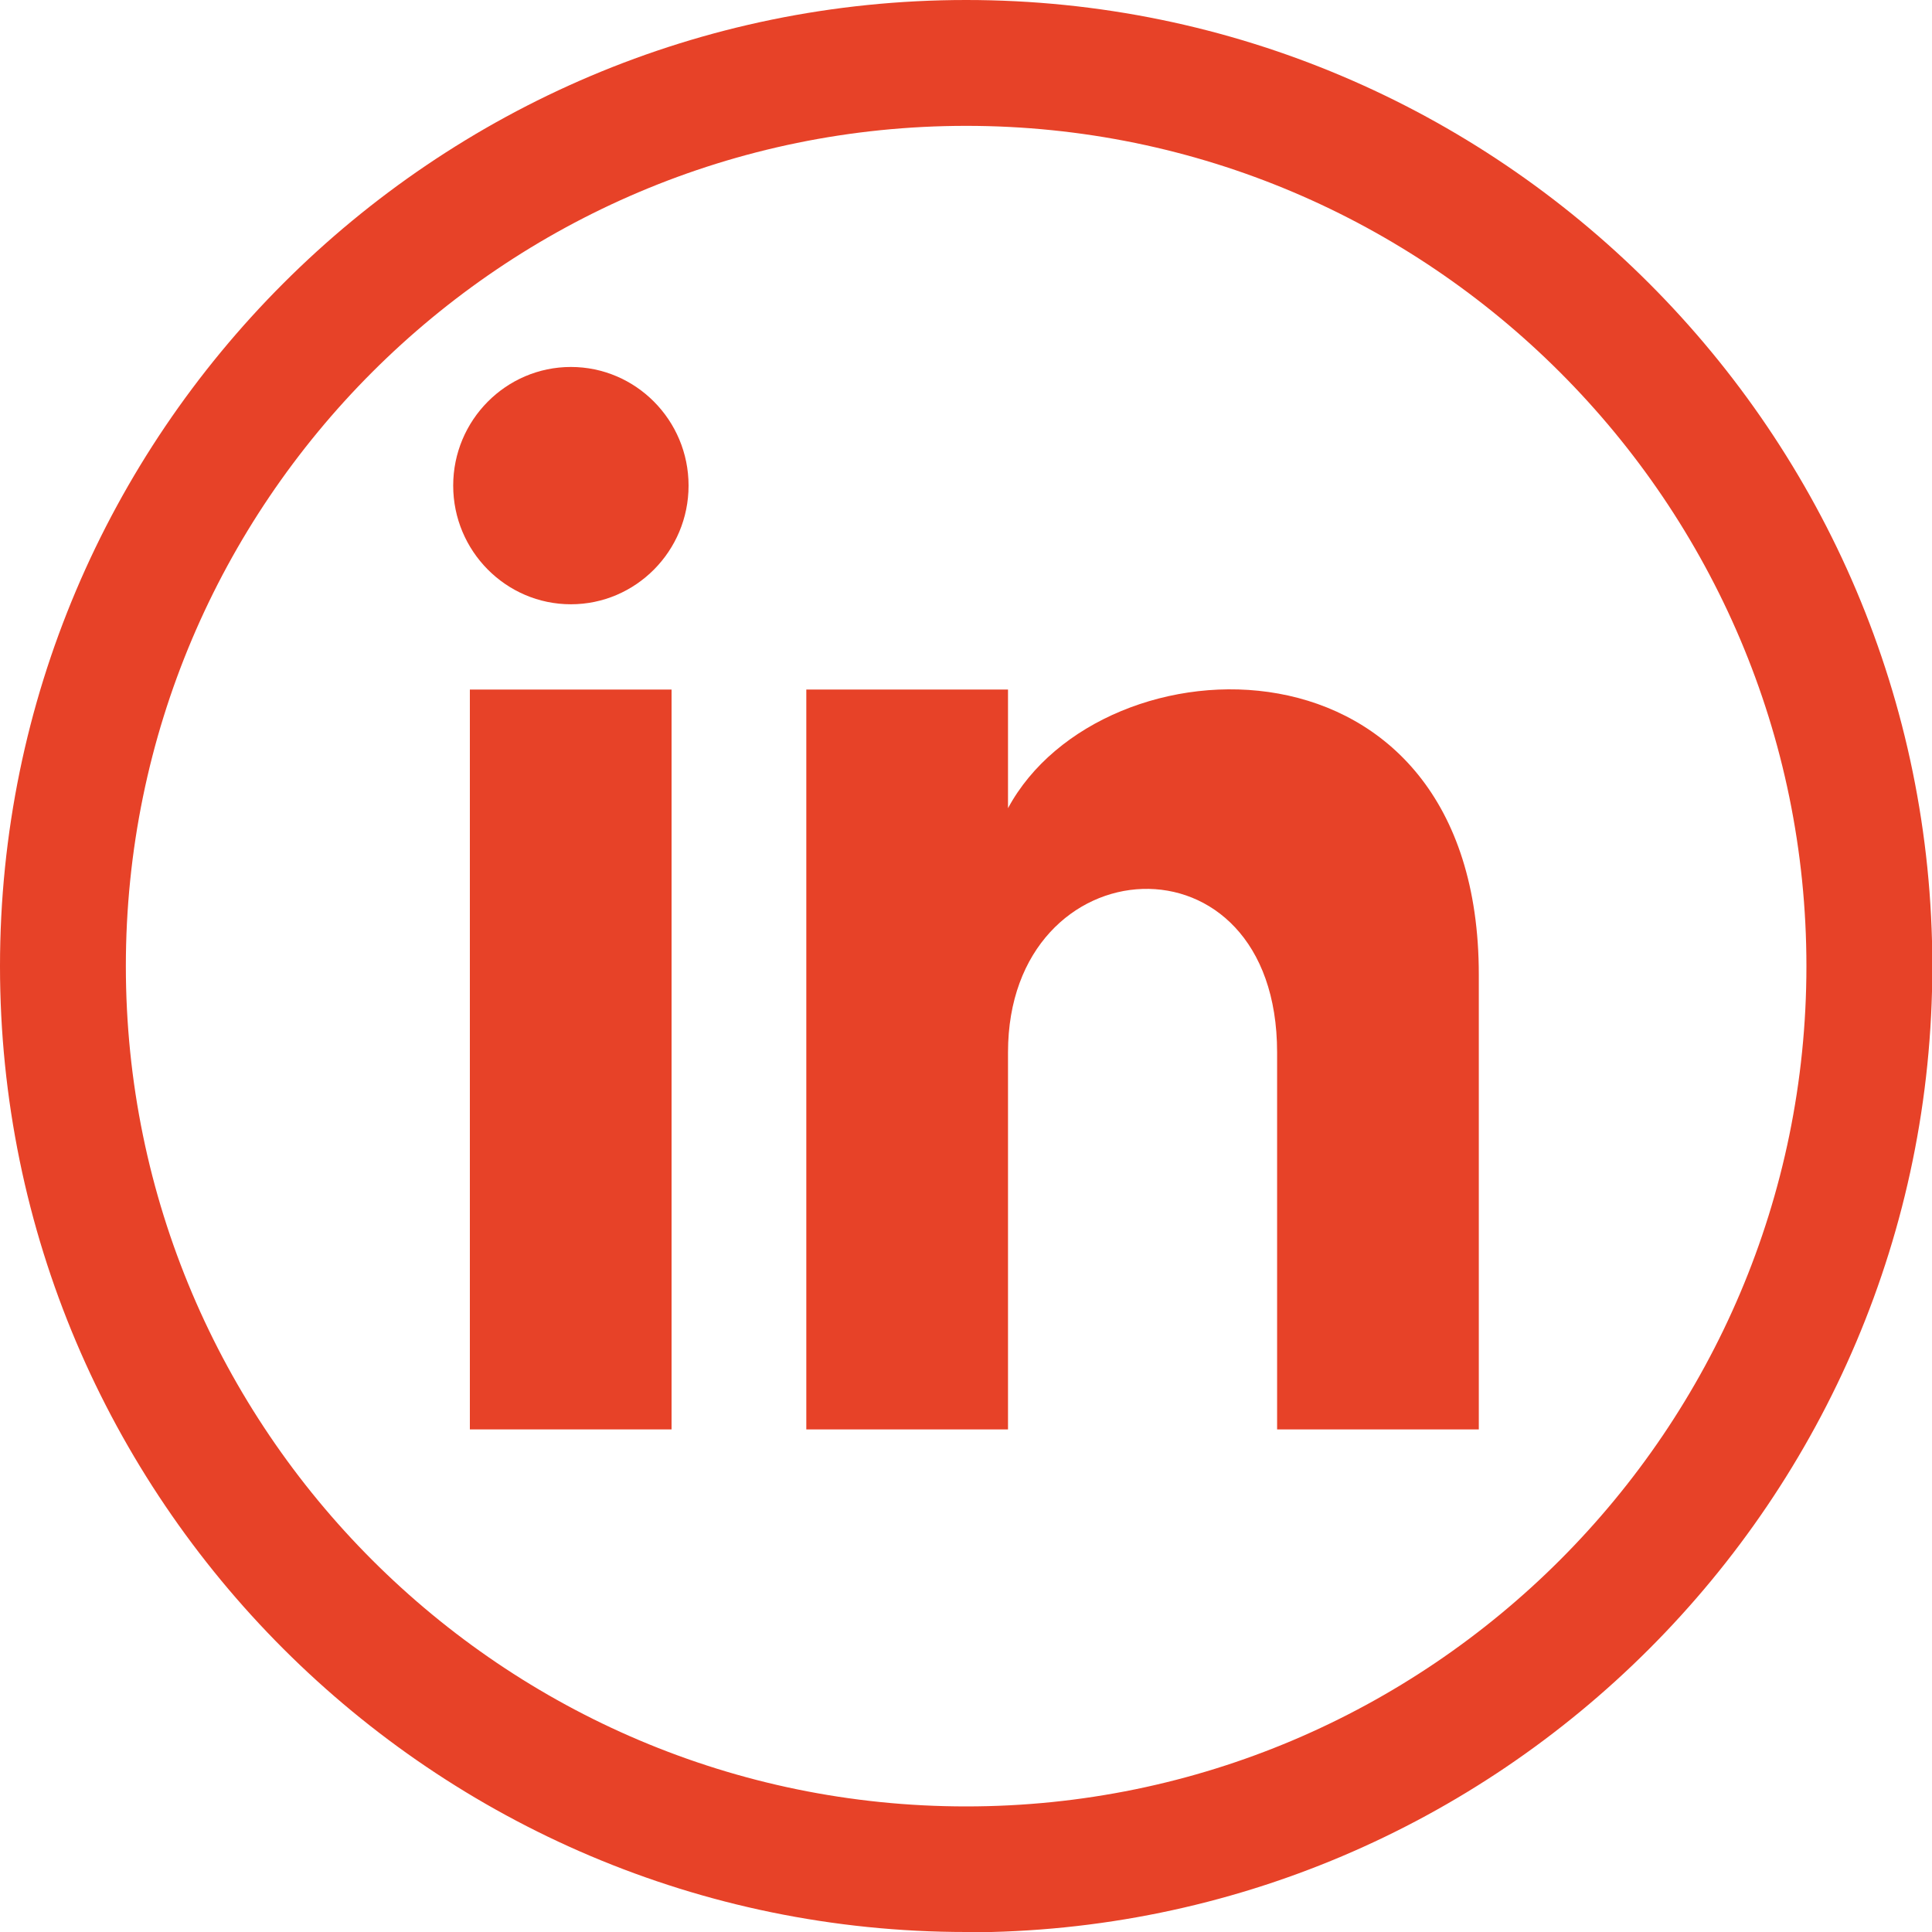<svg width="35" height="35" viewBox="0 0 35 35" fill="none" xmlns="http://www.w3.org/2000/svg">
<g clip-path="url(#clip0_36_25)">
<path d="M17.503 35C7.851 35 0 27.149 0 17.503C0 7.856 7.851 0 17.503 0C27.155 0 35.006 7.851 35.006 17.503C35.006 27.155 27.155 35.006 17.503 35.006V35ZM17.503 2.28C9.105 2.28 2.28 9.105 2.28 17.503C2.28 25.901 9.111 32.725 17.503 32.725C25.895 32.725 32.725 25.895 32.725 17.503C32.725 9.111 25.895 2.28 17.503 2.28Z" fill="#E74228"/>
<path d="M12.166 12.492H8.512V25.895H12.166V12.492Z" fill="#E74228"/>
<path d="M10.342 6.648C9.168 6.648 8.21 7.611 8.21 8.797C8.21 9.983 9.168 10.947 10.342 10.947C11.517 10.947 12.474 9.983 12.474 8.797C12.474 7.611 11.517 6.648 10.342 6.648Z" fill="#E74228"/>
<path d="M18.261 14.641V12.492H14.607V25.895H18.261V19.065C18.261 15.274 23.136 14.96 23.136 19.065V25.895H26.79V17.657C26.79 11.254 19.96 11.488 18.261 14.641Z" fill="#E74228"/>
</g>
<defs>
<clipPath id="clip0_36_25">
<rect width="35" height="35" fill="white"/>
</clipPath>
</defs>
</svg>
